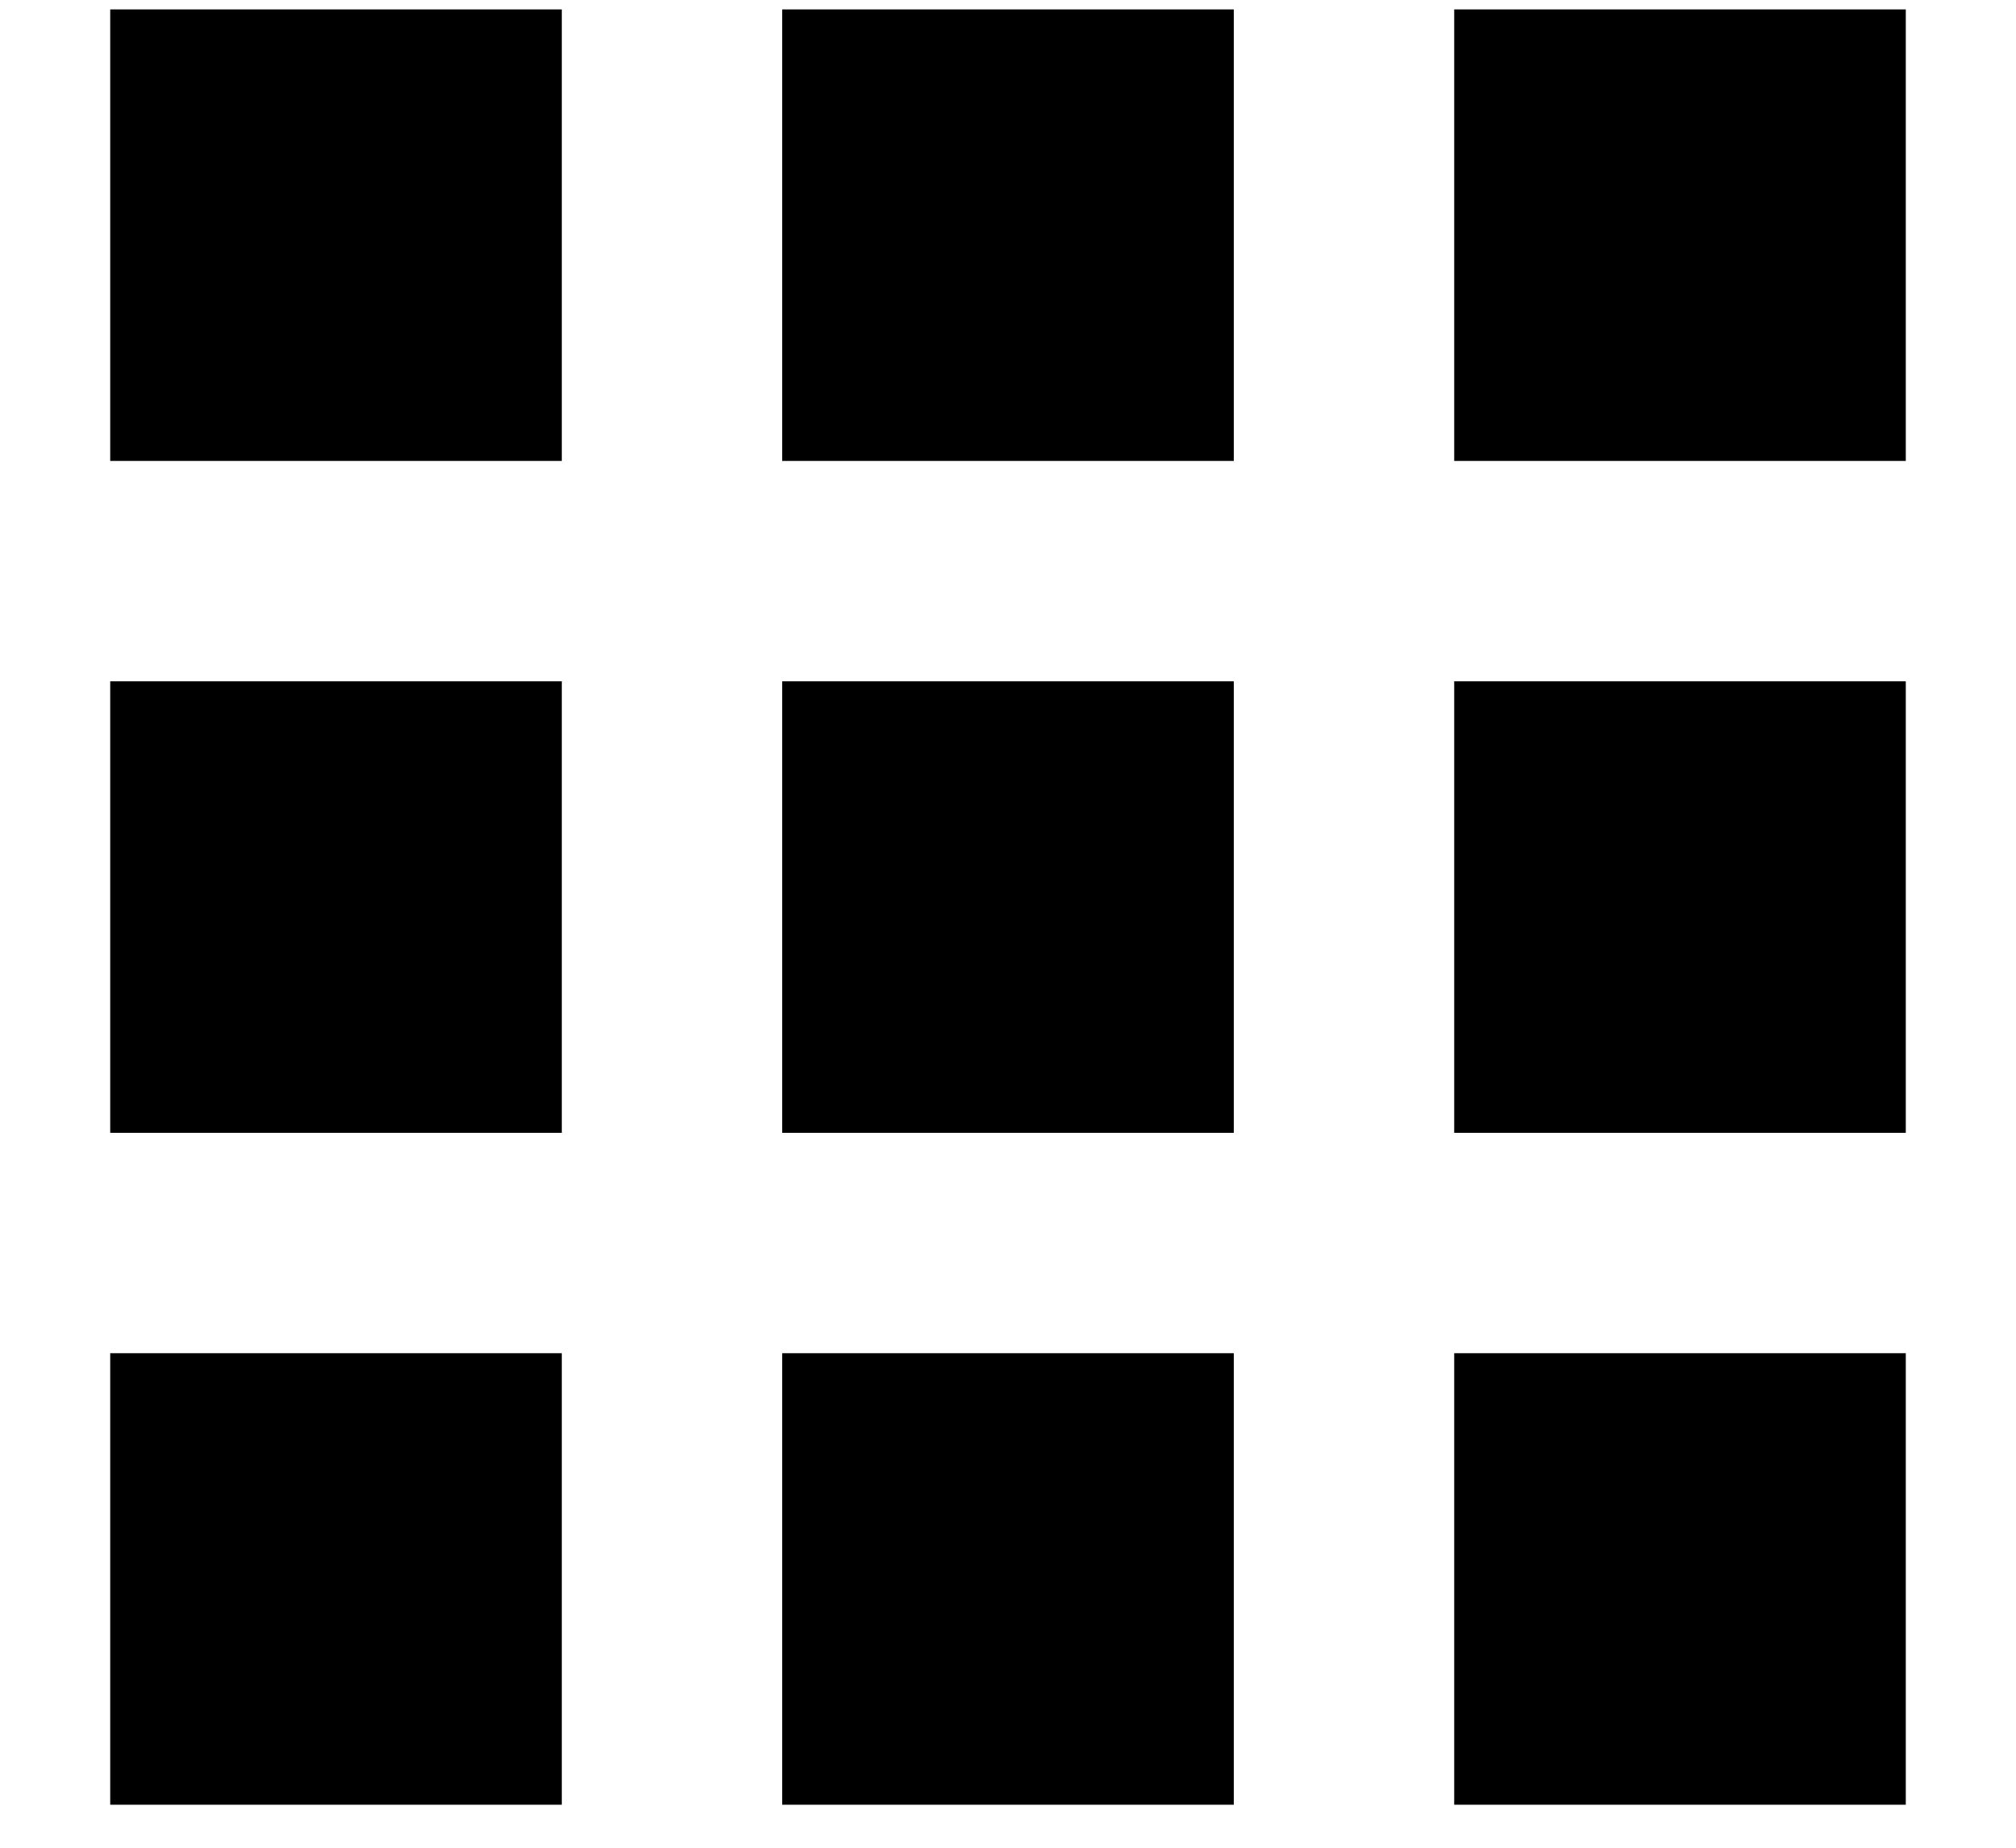 <?xml version="1.0" encoding="UTF-8"?>
<svg width="12px" height="11px" viewBox="0 0 12 11" version="1.1" xmlns="http://www.w3.org/2000/svg" xmlns:xlink="http://www.w3.org/1999/xlink">
    <!-- Generator: Sketch 55.2 (78181) - https://sketchapp.com -->
    <title></title>
    <desc>Created with Sketch.</desc>
    <g id="Home" stroke="none" stroke-width="1" fill="none" fill-rule="evenodd">
        <g id="appdb-web" transform="translate(-794, -110)" fill="#000000" fill-rule="nonzero">
            <g id="main-nav" transform="translate(0, 91)">
                <g id="Stacked-Group-2" transform="translate(29, 10)">
                    <g id="cat-3" transform="translate(758, 2)">
                        <g id="Group-8">
                            <path d="M15.656,17.744 L15.656,15.056 L18.344,15.056 L18.344,17.744 L15.656,17.744 Z M15.656,13.744 L15.656,11.056 L18.344,11.056 L18.344,13.744 L15.656,13.744 Z M11.656,9.744 L11.656,7.056 L14.344,7.056 L14.344,9.744 L11.656,9.744 Z M15.656,7.056 L18.344,7.056 L18.344,9.744 L15.656,9.744 L15.656,7.056 Z M11.656,13.744 L11.656,11.056 L14.344,11.056 L14.344,13.744 L11.656,13.744 Z M7.656,13.744 L7.656,11.056 L10.344,11.056 L10.344,13.744 L7.656,13.744 Z M7.656,17.744 L7.656,15.056 L10.344,15.056 L10.344,17.744 L7.656,17.744 Z M11.656,17.744 L11.656,15.056 L14.344,15.056 L14.344,17.744 L11.656,17.744 Z M7.656,9.744 L7.656,7.056 L10.344,7.056 L10.344,9.744 L7.656,9.744 Z" id=""></path>
                        </g>
                    </g>
                </g>
            </g>
        </g>
    </g>
</svg>